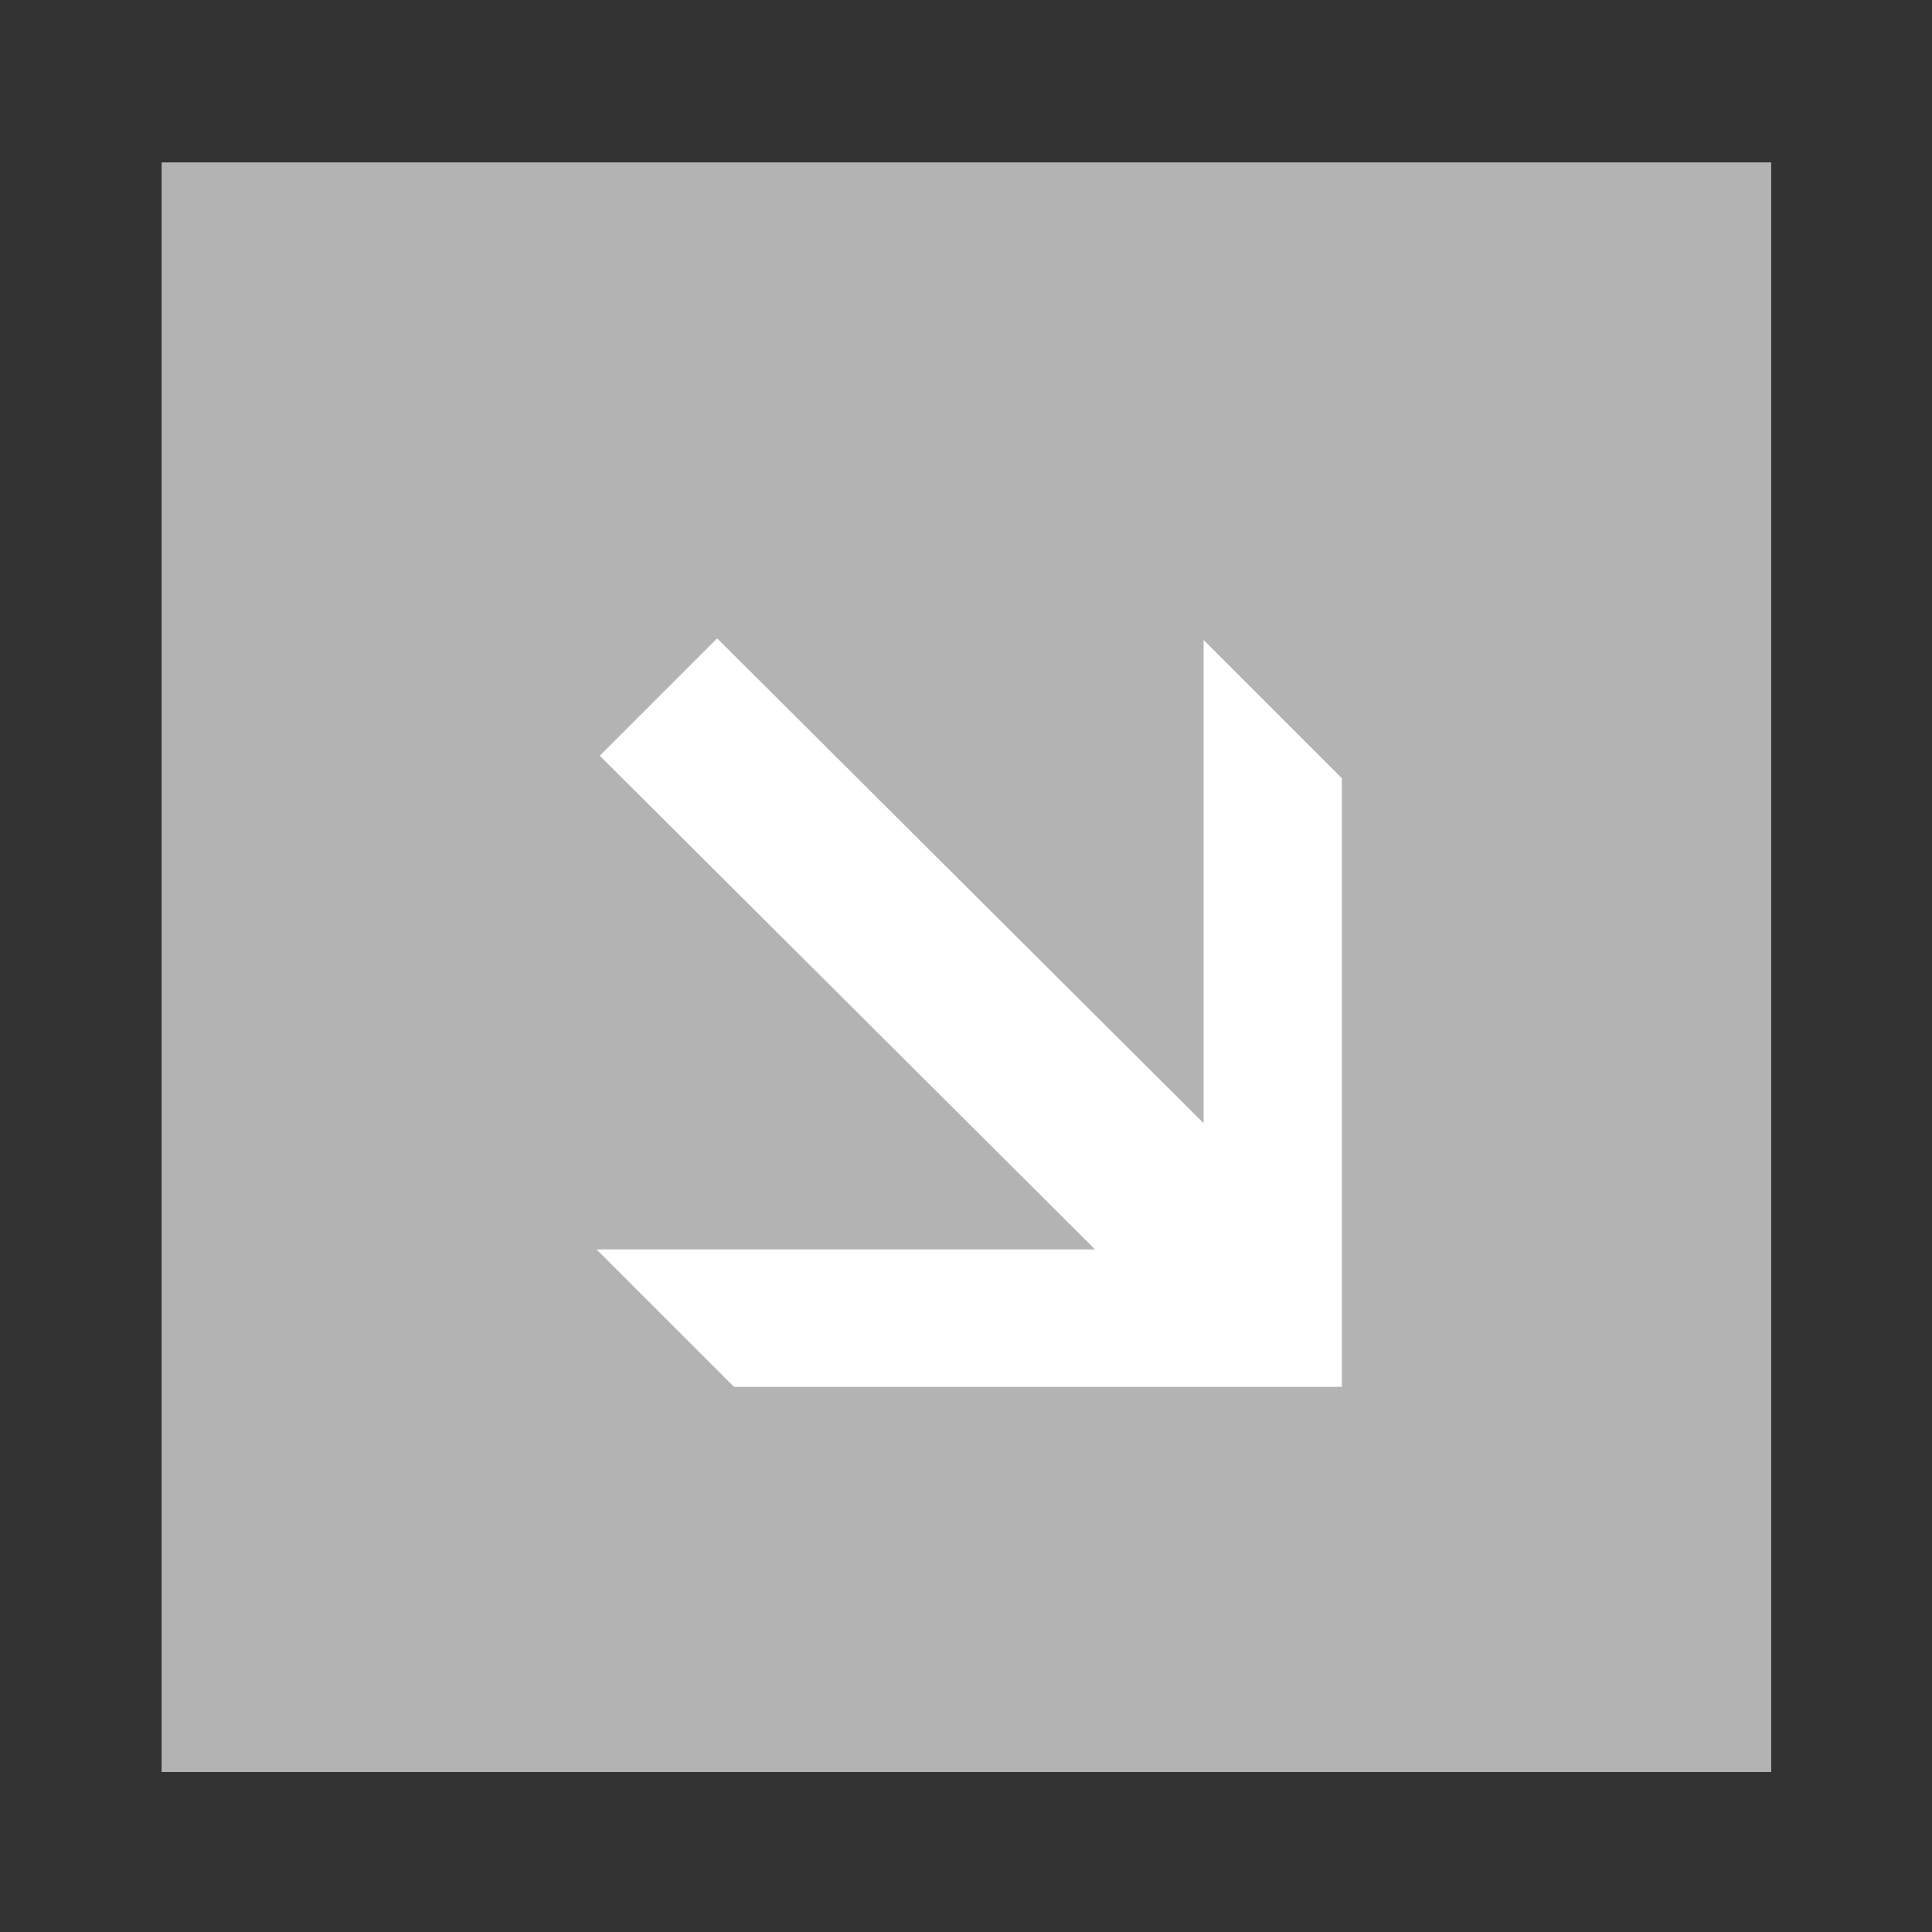 <svg xmlns="http://www.w3.org/2000/svg" viewBox="0 0 24.03 24.03"><rect x="0" y="0" width="24.03" height="24.03" fill="#333333" stroke="none"/><defs><style>.cls-1{fill:none;}.cls-2{fill:#b3b3b3;}.cls-3{fill:#fff;}</style></defs><title>CUPET_Pantallas_02_Configuración-</title><g id="Grafica_Pantallas"><path class="cls-1" d="M0,24H24V0H0Z"/><rect class="cls-2" x="2" y="2.02" width="20.02" height="20.02" transform="translate(-0.01 24.04) rotate(-90)"/><polygon class="cls-3" points="16.69 9.68 14.97 7.96 14.97 13.97 8.92 7.94 7.46 9.4 13.62 15.54 7.42 15.54 9.13 17.25 16.69 17.25 16.69 17.26 16.69 9.68"/></g></svg>